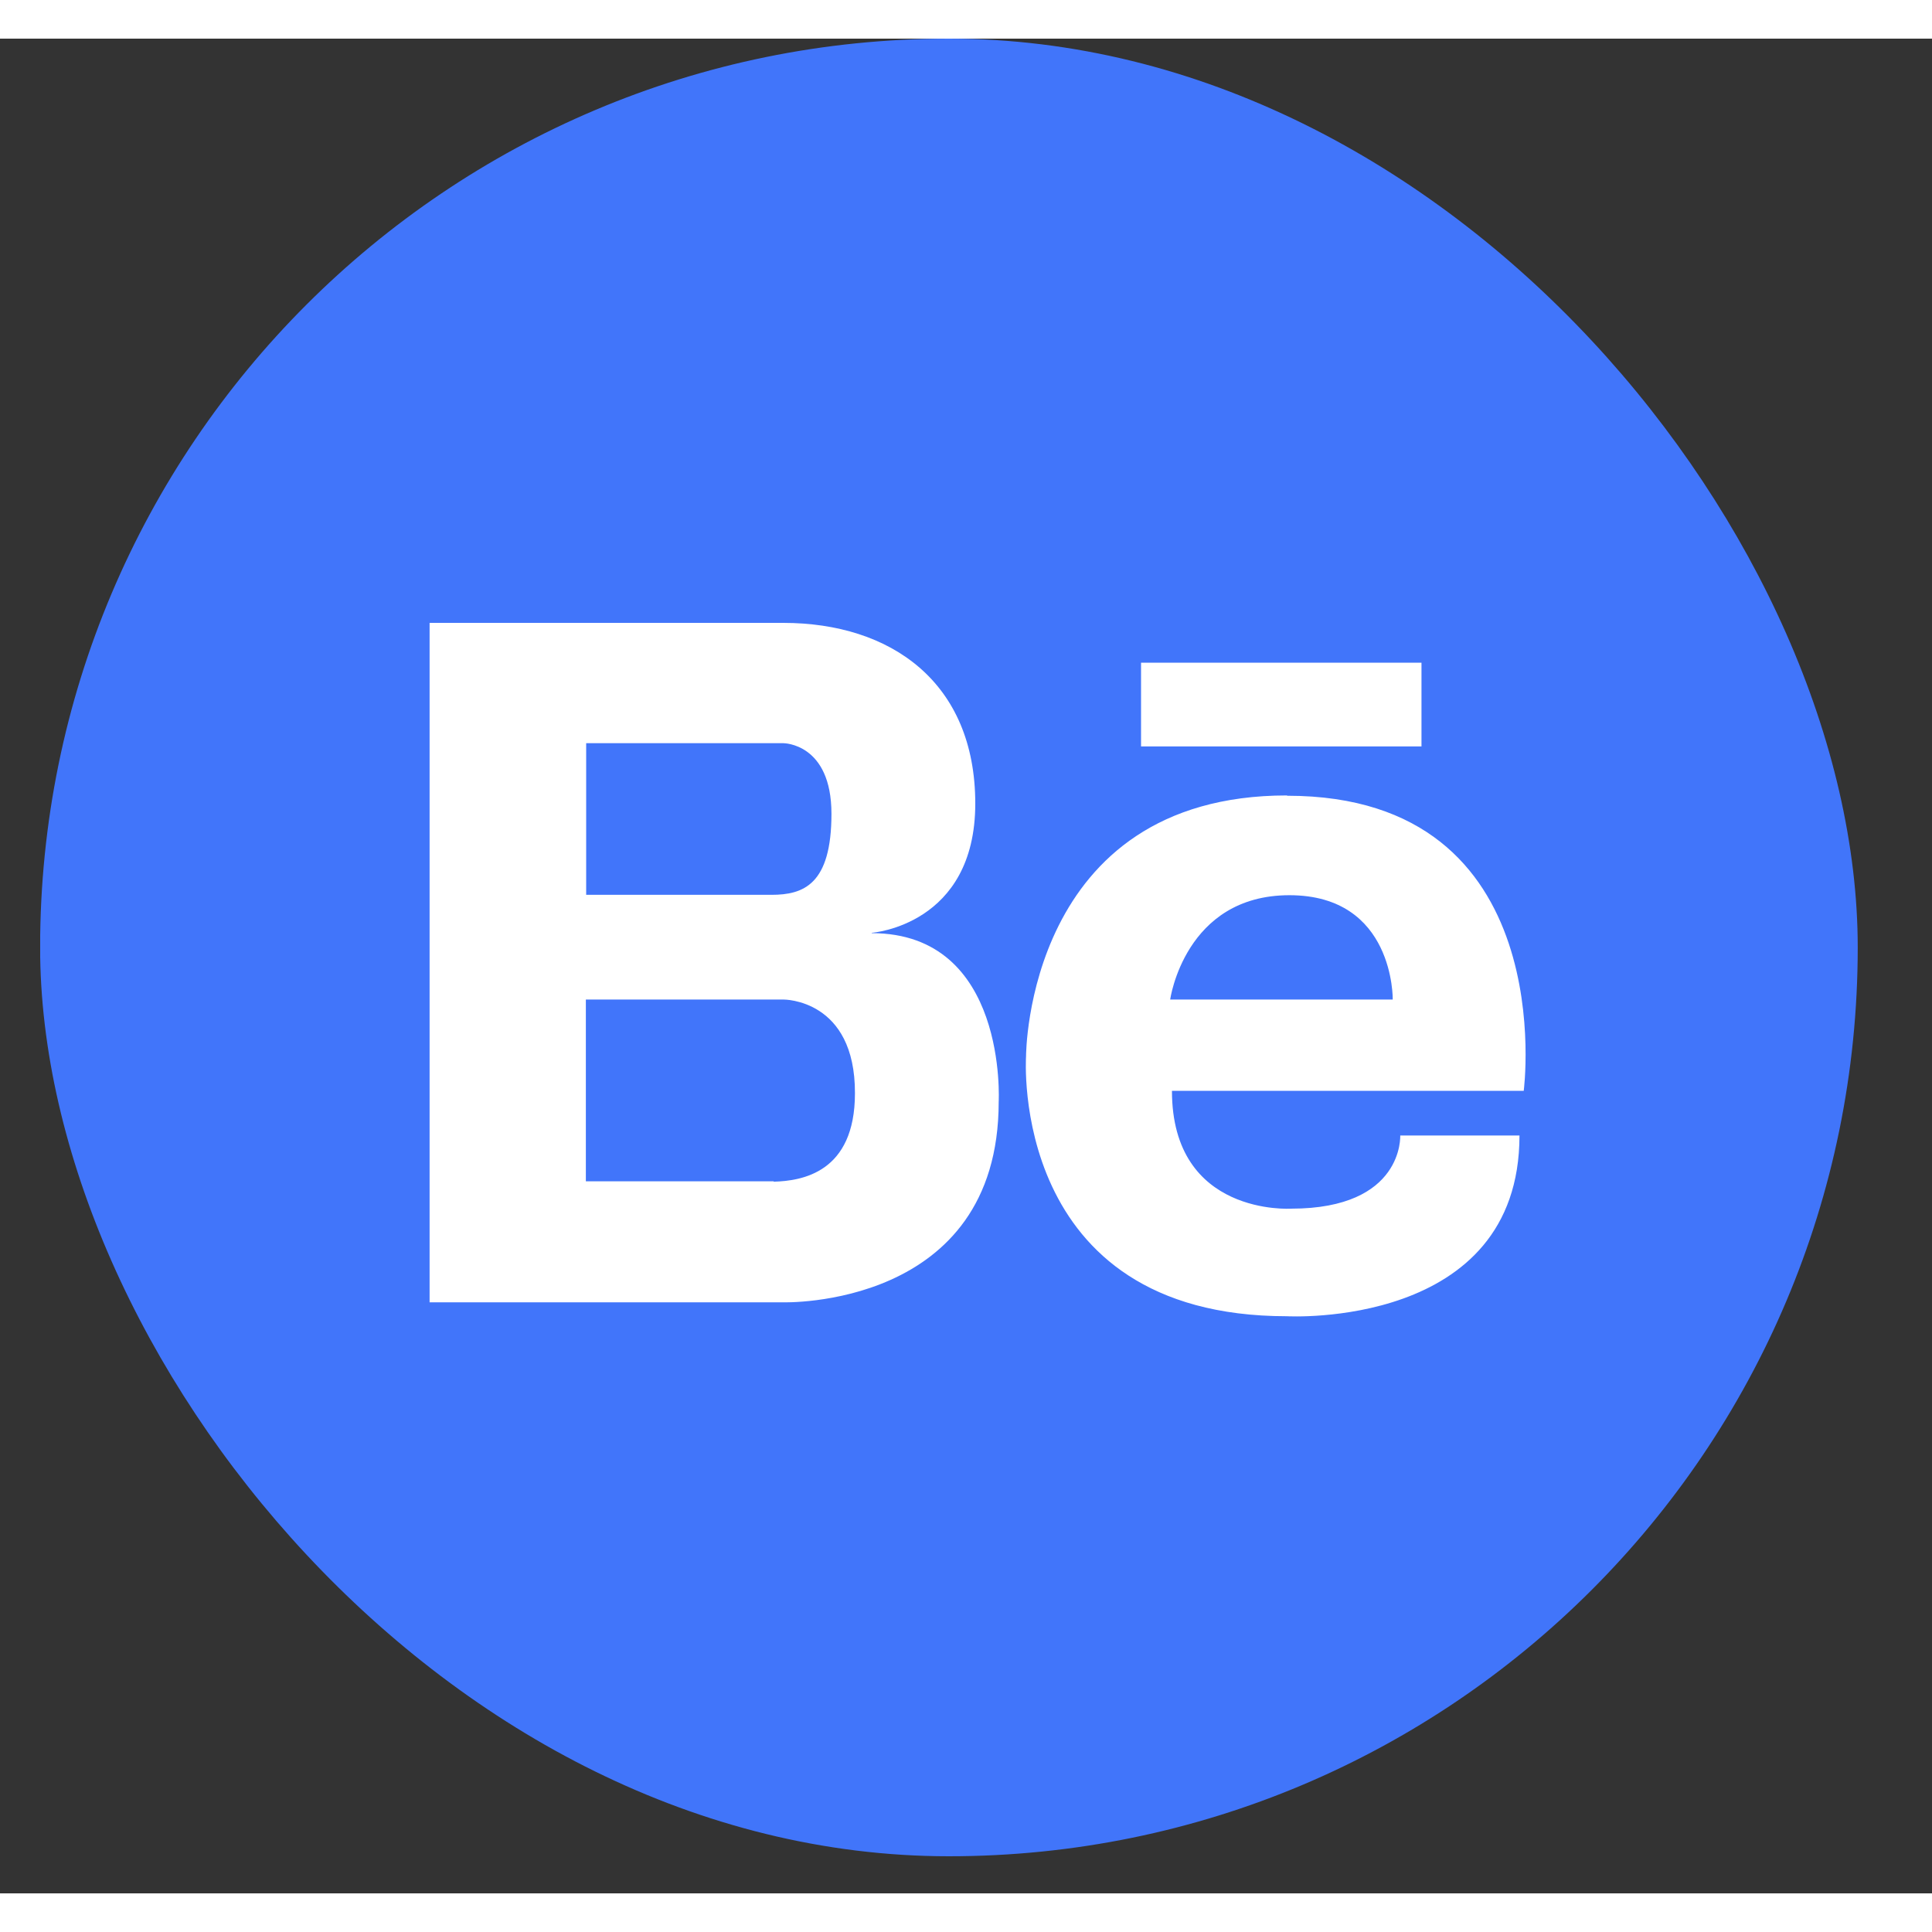 <svg width="24" height="24" viewBox="0 0 25 24" fill="none" xmlns="http://www.w3.org/2000/svg">
<rect x="0" y="0" width="25" height="24" fill="#333333" stroke="none"/>
<g id="behance logo">
<g clip-path="url(#clip0_1039_250)">
<path id="Vector" d="M0.52 0H24.04V23.52H0.52" fill="#4175FA"/>
<path id="Vector_2" d="M16.653 9.793C13.281 9.793 13.277 13.151 13.277 13.169C13.277 13.169 13.047 16.532 16.653 16.532C16.653 16.532 19.662 16.702 19.662 14.193H18.119C18.119 14.193 18.169 15.14 16.708 15.14C16.708 15.14 15.165 15.241 15.165 13.615H19.717C19.717 13.615 20.218 9.797 16.658 9.797L16.653 9.793ZM15.142 12.434C15.142 12.434 15.33 11.084 16.685 11.084C18.045 11.084 18.022 12.434 18.022 12.434H15.137H15.142ZM11.283 11.57C11.283 11.57 12.62 11.474 12.62 9.898C12.62 8.327 11.527 7.56 10.135 7.56H5.559V16.352H10.13C10.13 16.352 12.923 16.44 12.923 13.757C12.923 13.757 13.043 11.575 11.279 11.575L11.283 11.57ZM7.581 9.117H10.139C10.139 9.117 10.759 9.117 10.759 10.031C10.759 10.946 10.397 11.079 9.983 11.079H7.585V9.117H7.581ZM10.011 14.786H7.581V12.434H10.139C10.139 12.434 11.067 12.425 11.063 13.647C11.063 14.676 10.374 14.781 10.011 14.791V14.786ZM14.765 8.075V9.159H18.394V8.075H14.765Z" fill="white"/>
</g>
</g>
<defs>
<clipPath id="clip0_1039_250">
<rect x="0.519" width="23.52" height="23.52" rx="11.76" fill="white"/>
</clipPath>
</defs>
</svg>
